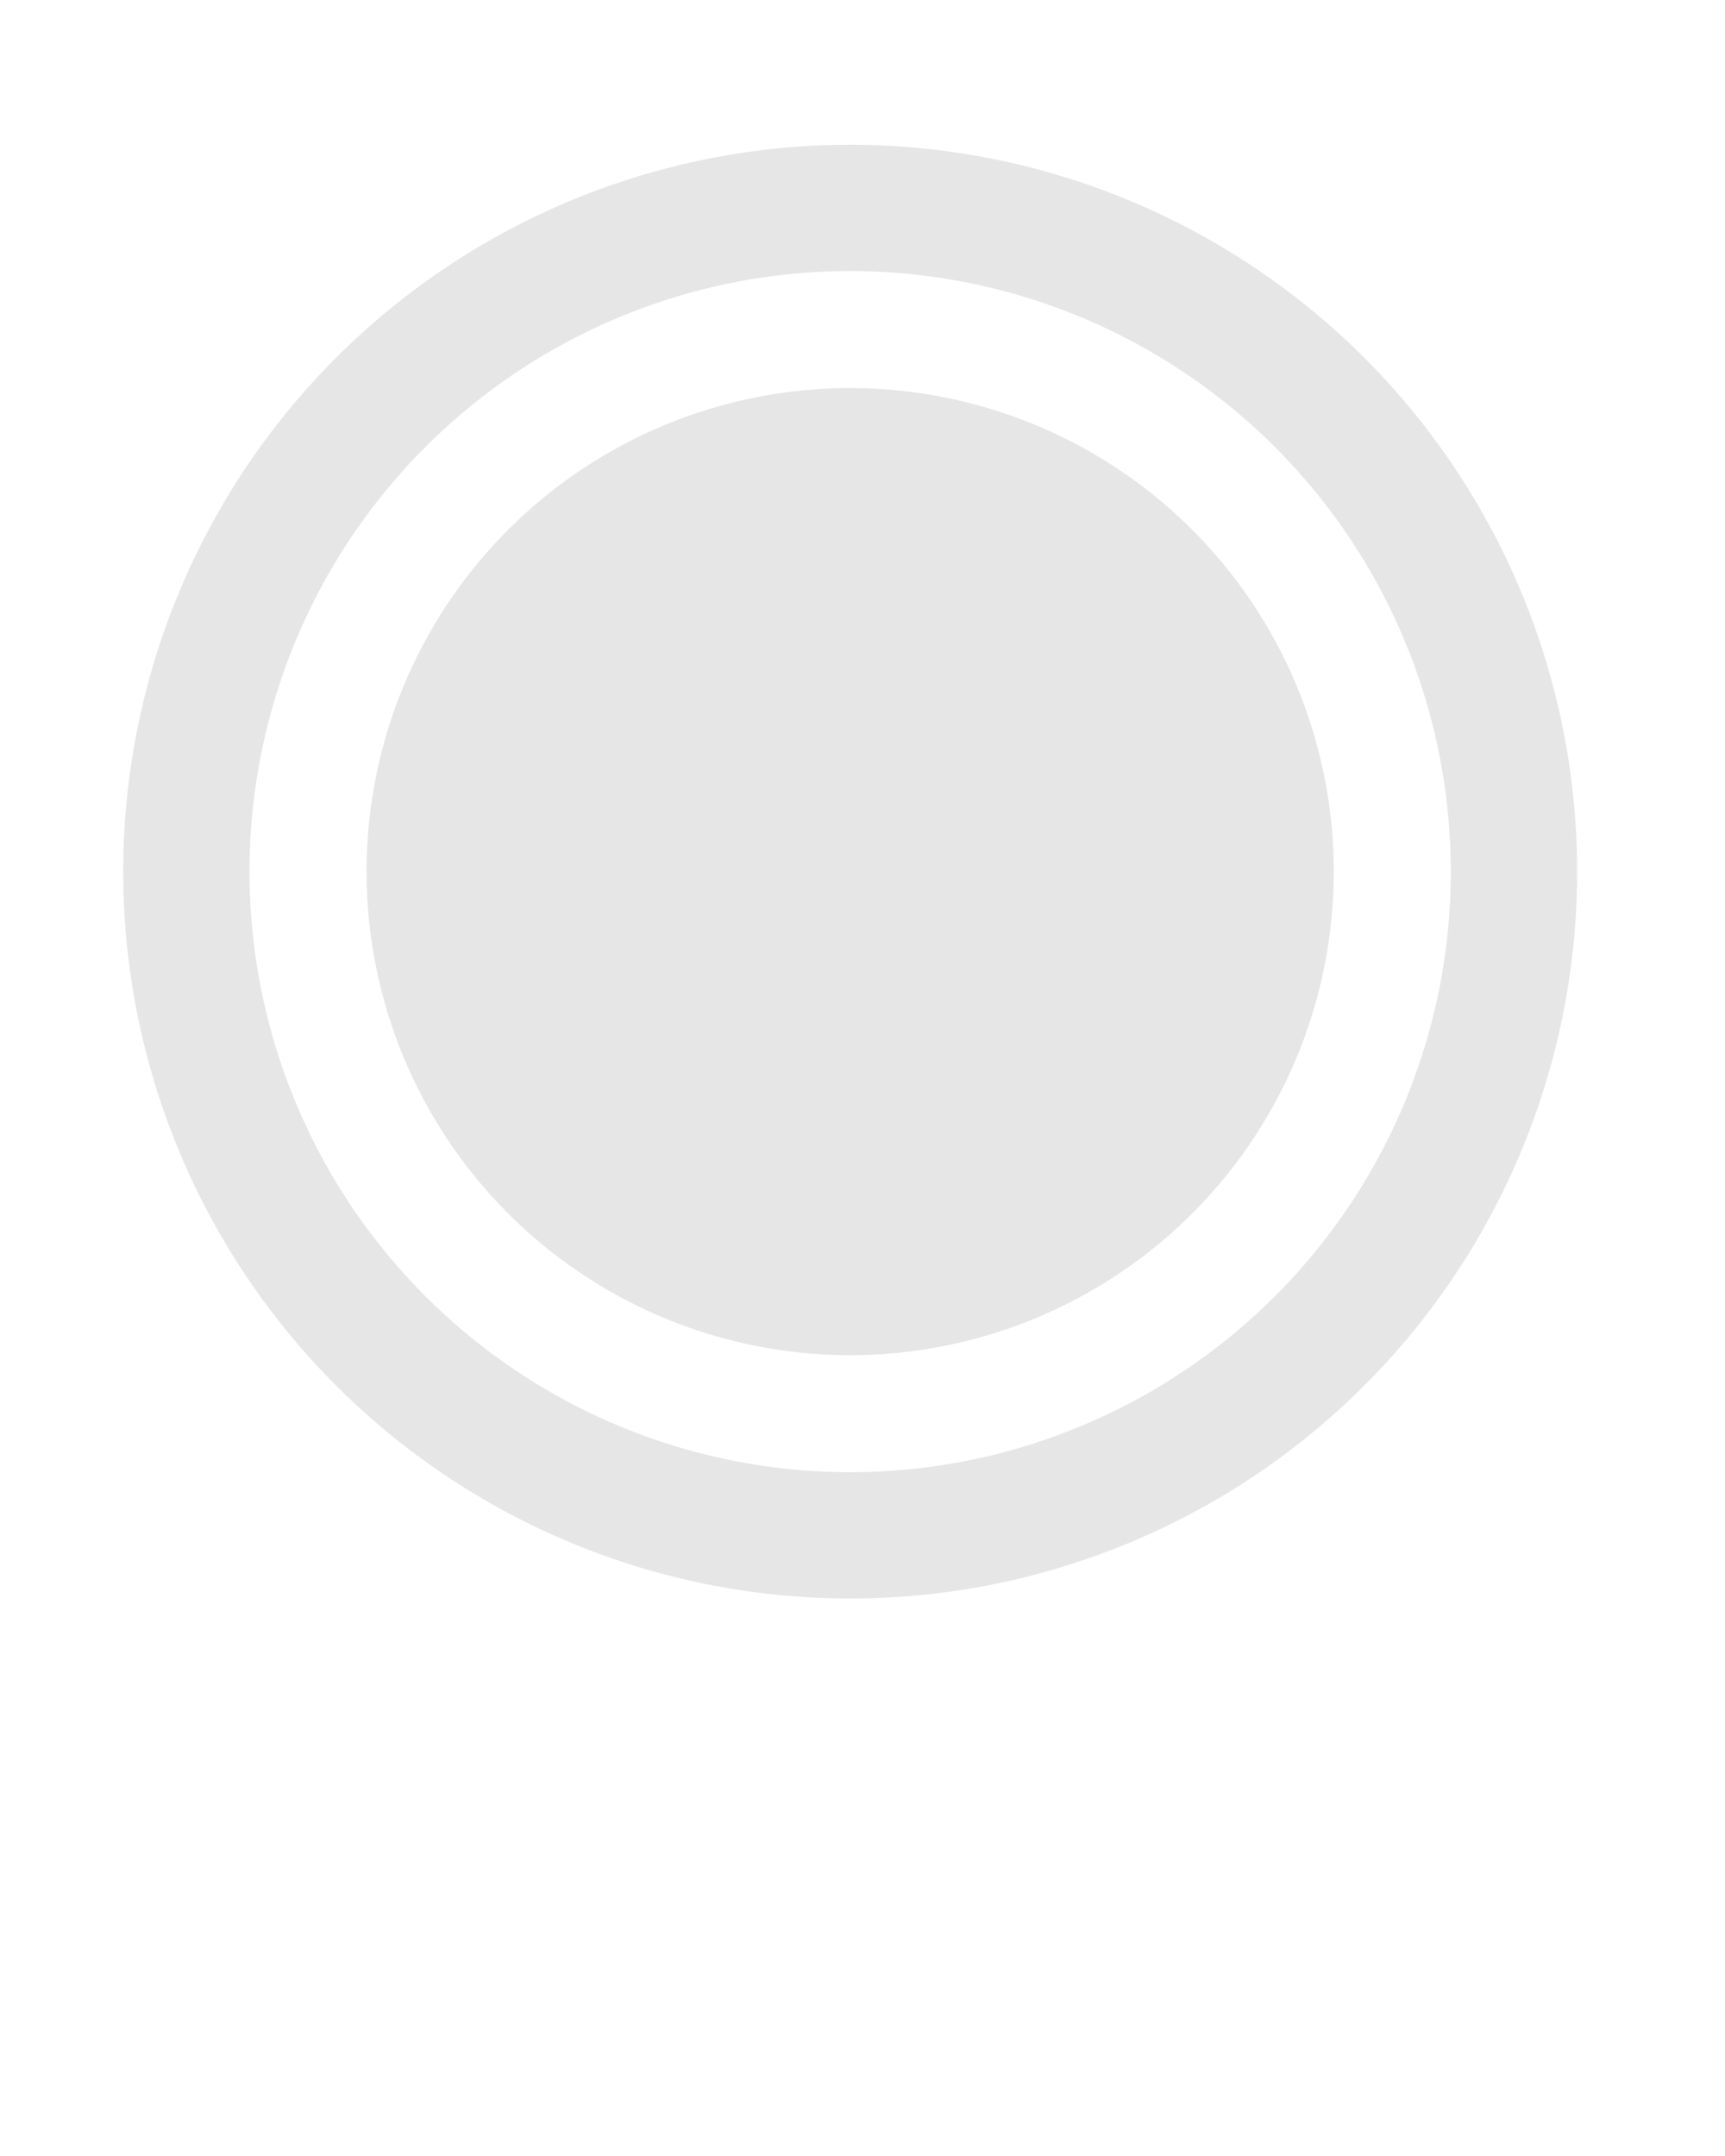 <svg xmlns:dc="http://purl.org/dc/elements/1.1/" xmlns:cc="http://creativecommons.org/ns#"
    xmlns:rdf="http://www.w3.org/1999/02/22-rdf-syntax-ns#" xmlns:svg="http://www.w3.org/2000/svg"
    xmlns="http://www.w3.org/2000/svg" xmlns:sodipodi="http://sodipodi.sourceforge.net/DTD/sodipodi-0.dtd"
    xmlns:inkscape="http://www.inkscape.org/namespaces/inkscape" viewBox="0 0 100 125" version="1.1" x="0px" y="0px">
    <g transform="translate(0,-952.362)">
        <path style="opacity:1;fill:rgb(230, 230, 230);fill-opacity:1;stroke:none"
            d="M 49.285 8.393 A 42.143 42.143 0 0 0 7.143 50.535 A 42.143 42.143 0 0 0 49.285 92.678 A 42.143 42.143 0 0 0 91.428 50.535 A 42.143 42.143 0 0 0 49.285 8.393 z M 49.285 15.715 A 34.821 34.821 0 0 1 84.105 50.535 A 34.821 34.821 0 0 1 49.285 85.355 A 34.821 34.821 0 0 1 14.465 50.535 A 34.821 34.821 0 0 1 49.285 15.715 z M 49.285 22.5 A 28.036 28.036 0 0 0 21.25 50.535 A 28.036 28.036 0 0 0 49.285 78.57 A 28.036 28.036 0 0 0 77.32 50.535 A 28.036 28.036 0 0 0 49.285 22.5 z "
            transform="translate(0,952.362)" />
    </g>
</svg>